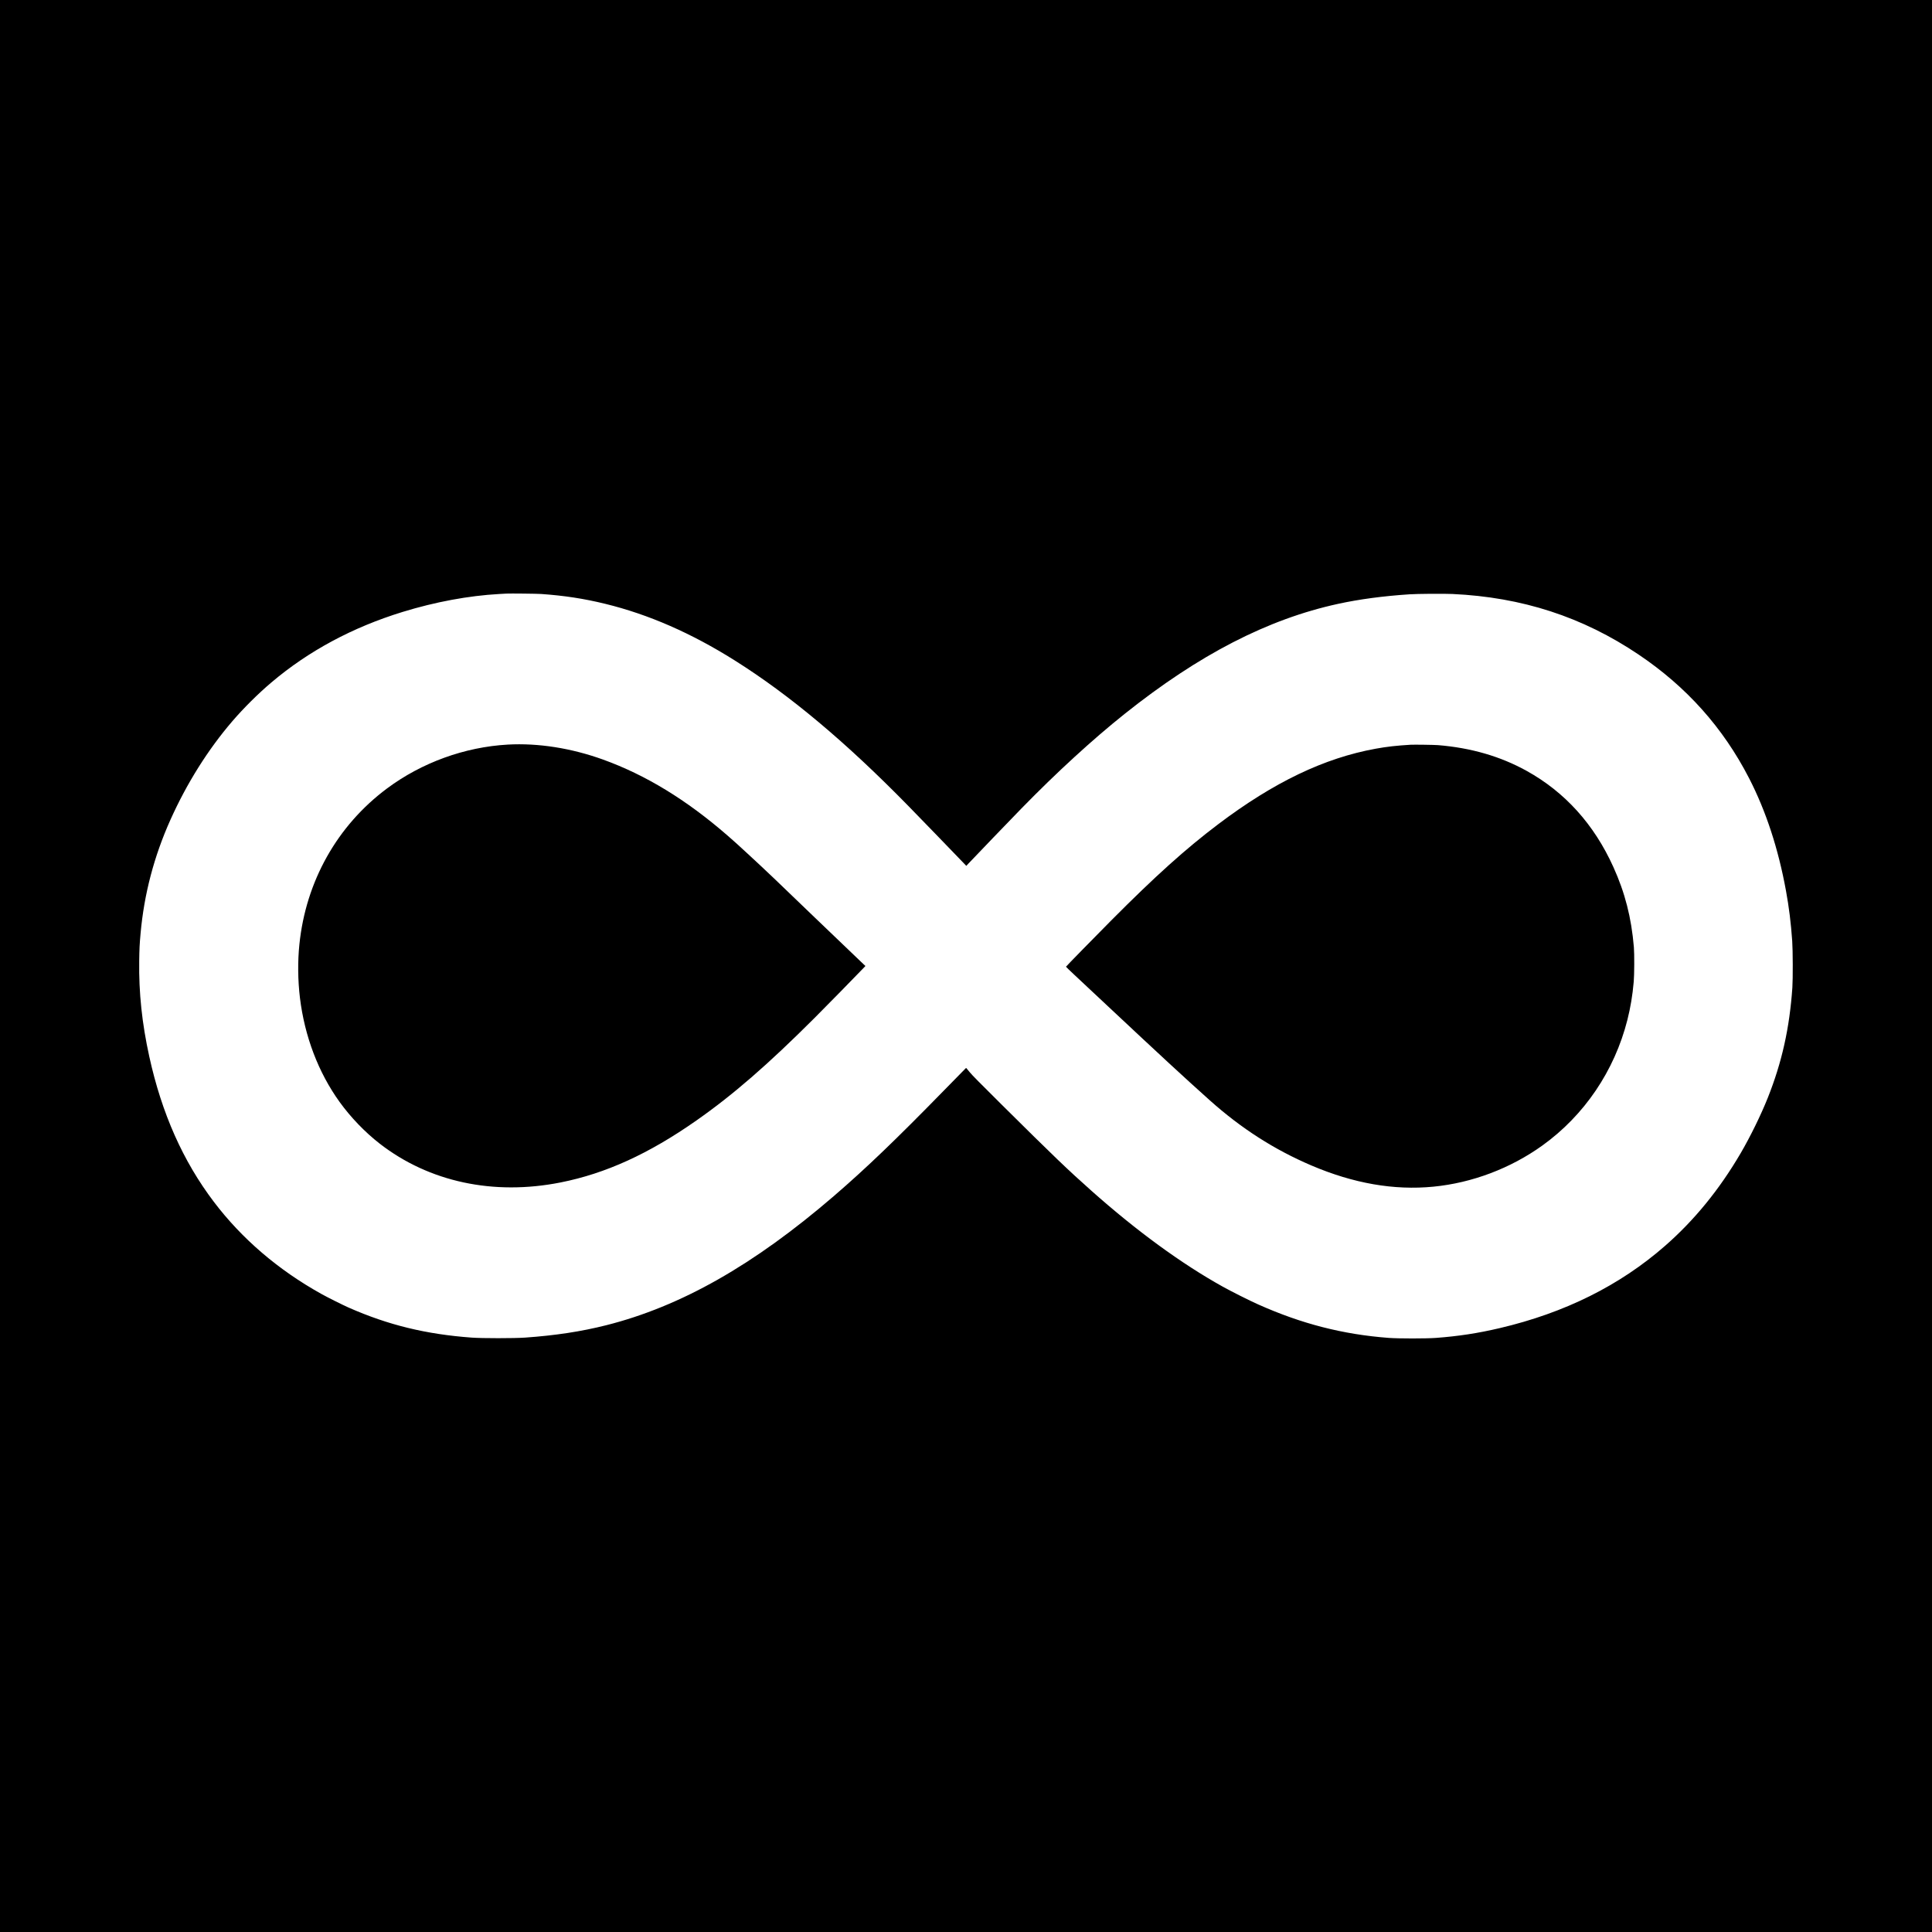 <svg version="1" xmlns="http://www.w3.org/2000/svg" width="8777.333" height="8777.333" viewBox="0 0 6583 6583"><path d="M0 3291.5V6583h6583V0H0v3291.5zm1844-1267.6c79.4 5.6 145.8 15.8 218.5 33.6 147.3 36 292.6 99.5 440.5 192.5 187 117.6 378 277.5 591.1 495.2 36.9 37.7 161.9 166.8 188.9 195.1l9.5 10 6.5-7c20.1-21.4 150-156.5 181.6-188.8 119.9-122.8 241.9-234.6 350.9-321.6 253.7-202.4 487.9-323.2 728-375.4 72.2-15.7 153.5-26.6 243.5-32.5 26.2-1.8 116.8-2.4 146-1.1 237.2 11 443.6 78.1 634 206.2 163.7 110.1 287.9 249.1 376.6 421.3 57.6 112 99.7 240.2 125.9 384 10.3 56.4 16.8 108.6 21.2 171.1 2.2 30.5 2.5 130 .5 158.5-9.6 138.2-35.5 254.3-83.7 375.5-23 57.8-59.5 132.4-92 188-72.8 124.5-157.9 228.9-258 316.5-154.3 135.1-341.9 228.4-563.6 280.4-74.4 17.5-140 27.5-216.9 33.3-33.7 2.5-127.5 2.5-161 0-156.1-11.8-296.8-47.8-445.5-114.3-30-13.4-89.6-43.3-120.5-60.5-140.1-77.9-293-189.5-447-326.4-80.2-71.2-129.5-118.5-305.8-293.5-73.4-72.8-101-100.7-108.5-110-13.5-16.8-12.3-15.6-14.3-13.9-1 .8-35.6 36-76.9 78.4-162.8 166.6-264 263.6-373 357.5-273.1 235-520.6 375.4-775.2 439.6-85.3 21.5-172.9 34.8-276.3 42.1-37 2.6-146.7 2.6-182 0-155.5-11.4-284.5-42.9-419.1-102.3-20.1-8.9-72-34.8-92.9-46.5-147.1-81.8-270.9-187.9-366.4-313.9-105.3-138.9-177.5-301.4-220-495-24.9-113.4-35.8-217.3-34.3-325 .6-43.1 1.3-57.2 4.7-95 12-133.4 45.8-262.1 101.6-386.5 55.8-124.4 127.9-239.2 211-336 38.5-44.8 88.2-94.2 132.9-132 126.7-107.4 276.7-188 447.5-240.5 110.9-34.1 224.8-55.2 328.5-61 10.5-.6 21.7-1.2 25-1.4 12.5-.7 103.7.3 118.5 1.3z"/><path d="M1730 2537.1c-147 8.3-293.5 61.6-411.5 149.6-169.8 126.6-276.5 316.7-298.4 531.4-6 58.2-5.3 122.2 1.9 181.9 16 131.3 62.7 254.2 135 354.6 38.1 52.8 86.3 102.9 136.9 142.3 168.1 130.4 387.5 177.5 616.3 132.1 153.7-30.5 300.3-97.4 462.3-210.8 124.9-87.4 244-190.8 403-349.7 37.5-37.5 140.2-142.2 166.2-169.5l7.1-7.5-14.2-13.5c-56.6-54-108.2-103.3-157.6-150.9-131-126.4-166.1-159.7-225.4-214.5-37-34.2-50.3-46.2-73-65.9-139.7-121.4-278.3-206-423.6-258.5-108.4-39.1-221.5-56.9-325-51.1zM4806.5 2537.6c-48.3 2.9-80.6 6.5-119 13.5-175.9 32-346.9 114-536.5 257.2-110.8 83.7-214.5 177-364.5 327.8-57.3 57.7-153.7 156.3-154.3 157.8-.1.5 12.5 12.7 28 27.2 15.6 14.5 64.1 59.9 107.8 100.9 191 179 267.3 249.4 354 327 107.4 96 219.3 167.8 346 222 143.7 61.4 282 85.5 416 72.4 131.9-12.8 263.1-62.4 371.6-140.4 142.9-102.8 245.4-254.2 289.4-427.5 10.7-42.4 17.6-83.6 21.7-130.5 2.1-24.4 2.4-94.8.5-117.5-8.5-100.7-30.2-185.7-69.9-273.3-65.7-145.3-164.9-255.2-295.7-327.7-89.3-49.4-189.6-78.5-302.1-87.6-12.9-1-81.5-2-93-1.3z"/></svg>